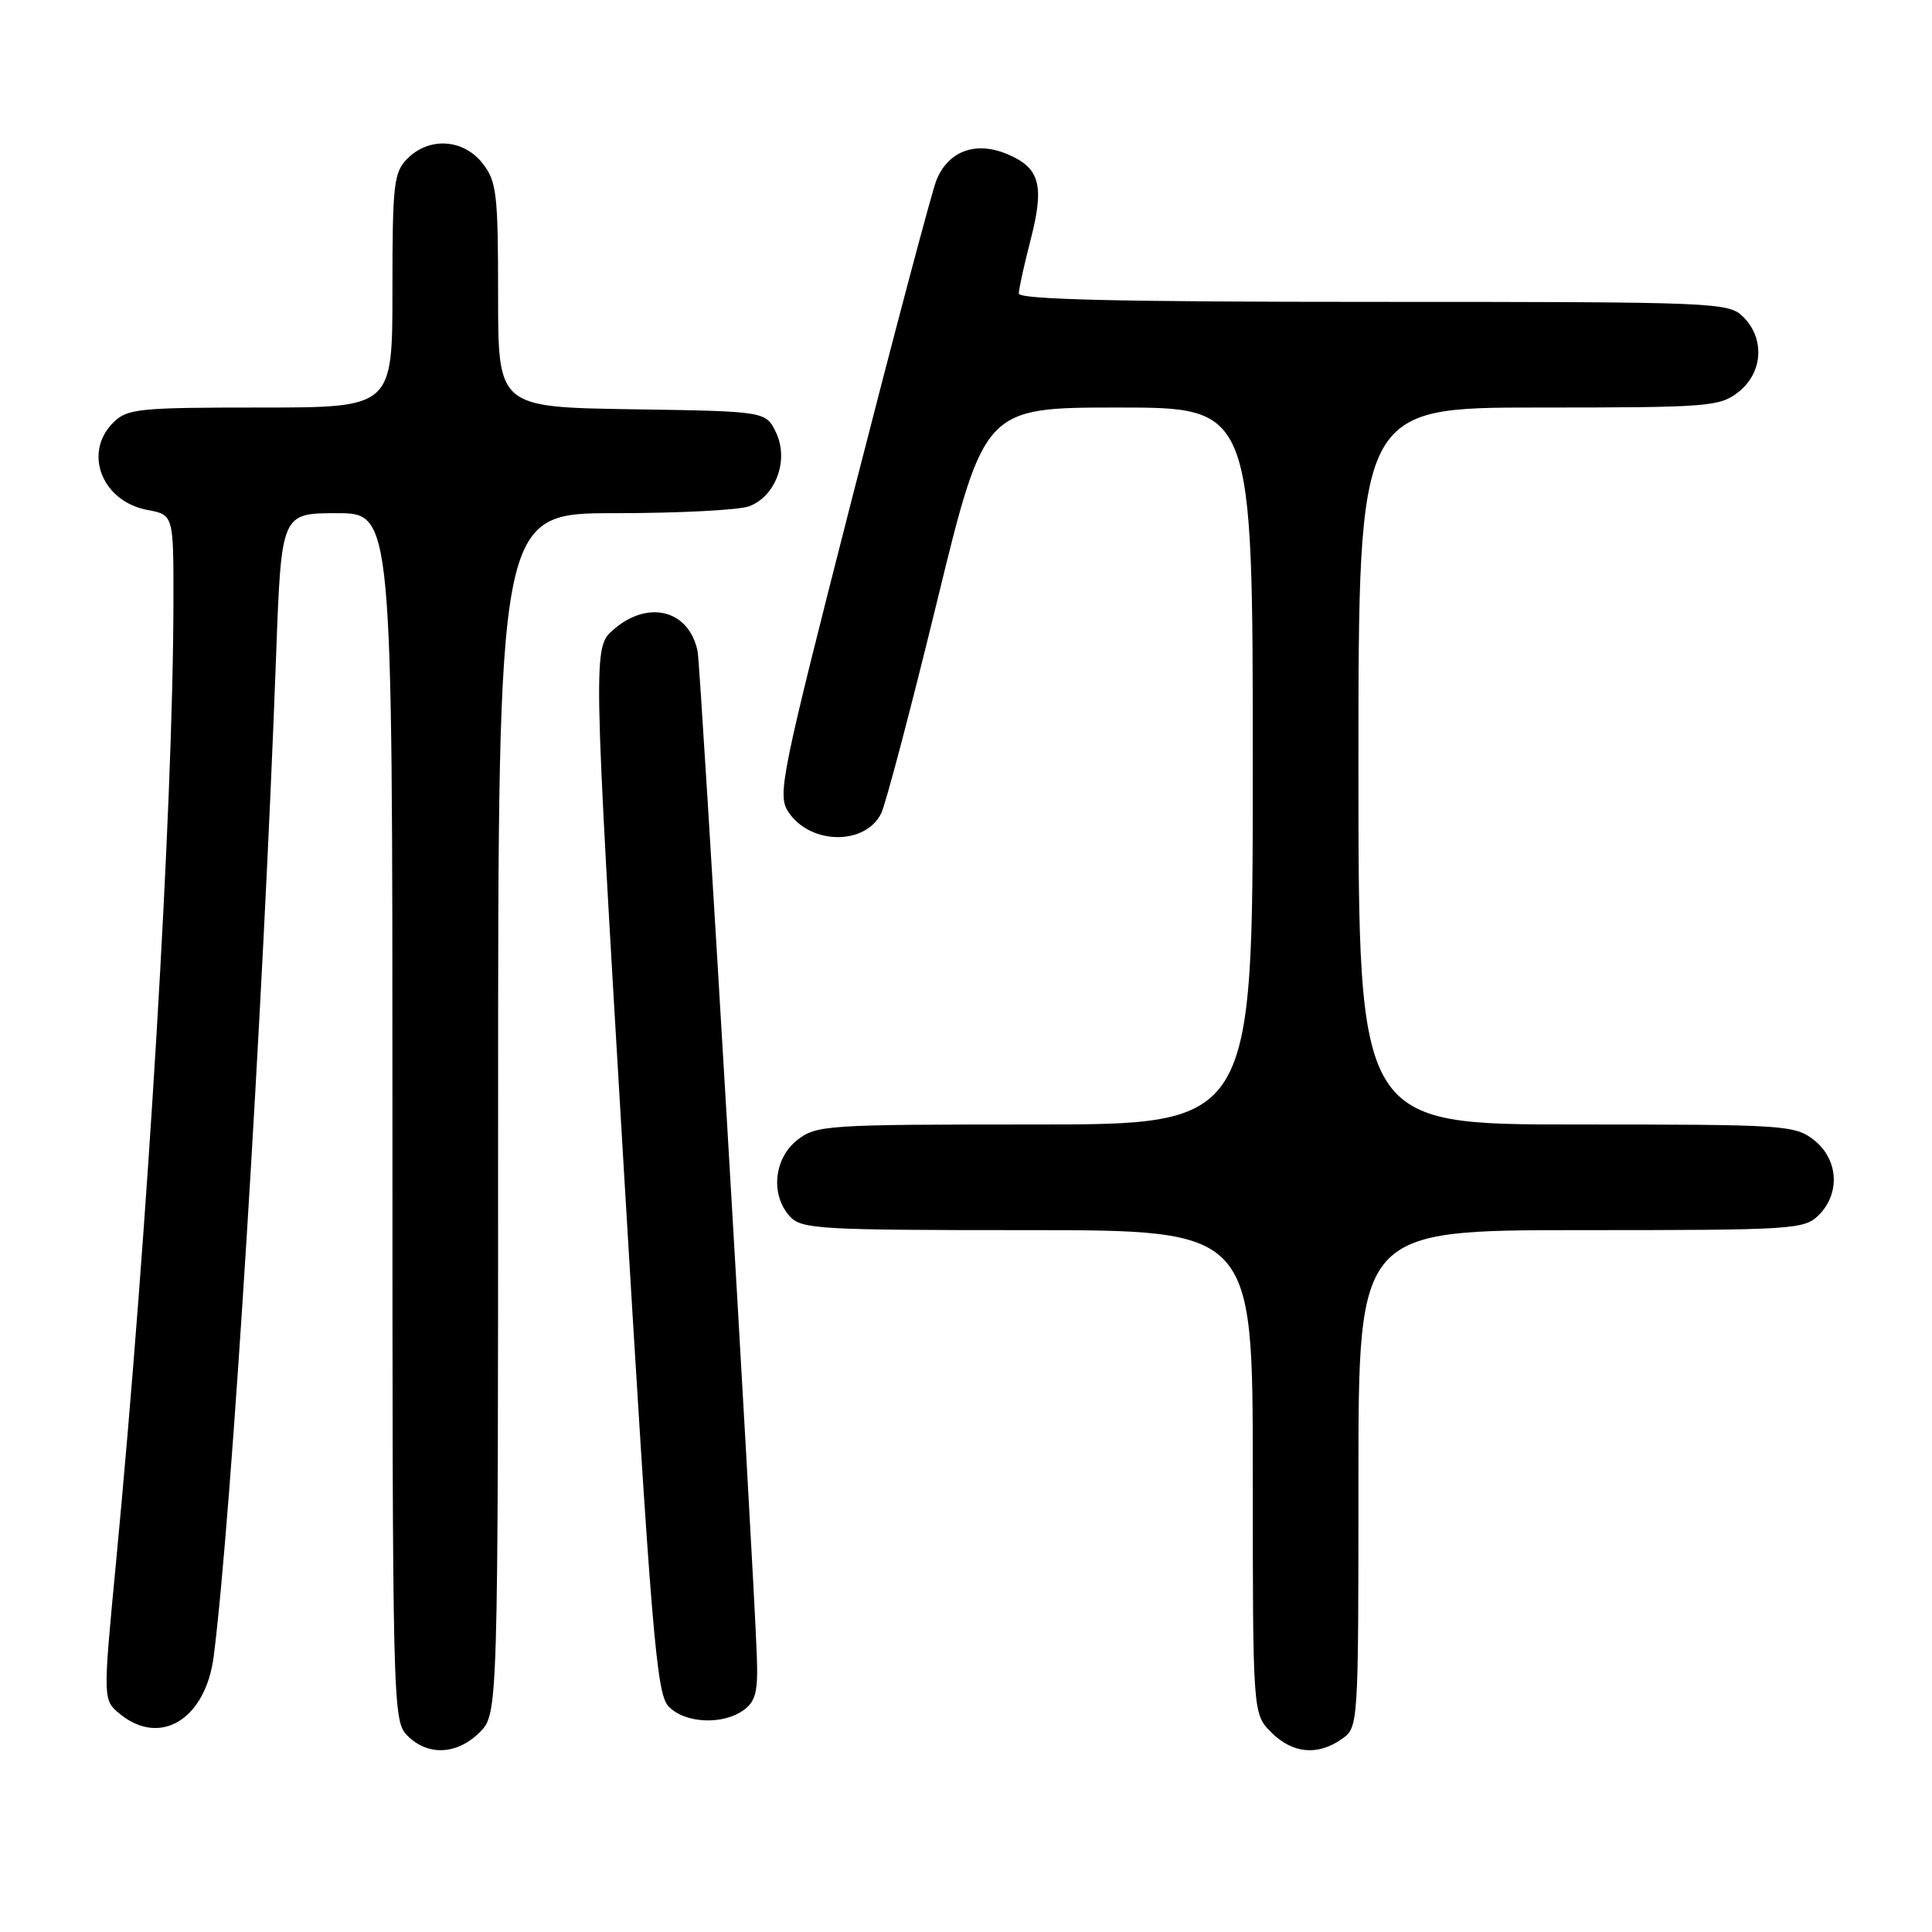 <?xml version="1.0" encoding="UTF-8" standalone="no"?>
<!DOCTYPE svg PUBLIC "-//W3C//DTD SVG 1.1//EN" "http://www.w3.org/Graphics/SVG/1.1/DTD/svg11.dtd" >
<svg xmlns="http://www.w3.org/2000/svg" xmlns:xlink="http://www.w3.org/1999/xlink" version="1.1" viewBox="0 0 256 256">
 <g >
 <path fill="currentColor"
d=" M 63.55 229.55 C 66.00 227.09 66.00 227.09 66.00 147.55 C 66.00 68.00 66.00 68.00 81.43 68.00 C 89.92 68.00 97.95 67.59 99.28 67.08 C 102.81 65.74 104.56 60.94 102.83 57.32 C 101.48 54.50 101.48 54.50 83.74 54.23 C 66.00 53.95 66.00 53.95 66.00 39.11 C 66.00 25.61 65.81 24.03 63.93 21.63 C 61.39 18.41 56.88 18.12 54.00 21.00 C 52.17 22.83 52.00 24.33 52.00 38.50 C 52.00 54.00 52.00 54.00 34.50 54.00 C 18.33 54.00 16.85 54.15 15.00 56.00 C 10.99 60.01 13.51 66.44 19.53 67.57 C 23.00 68.22 23.00 68.22 22.98 79.86 C 22.94 106.88 19.59 162.86 15.34 207.39 C 13.63 225.28 13.63 225.28 15.93 227.14 C 21.29 231.48 27.26 227.78 28.32 219.45 C 30.67 201.11 34.86 133.85 36.59 86.75 C 37.28 68.00 37.28 68.00 44.64 68.00 C 52.00 68.00 52.00 68.00 52.00 148.00 C 52.00 226.67 52.03 228.03 54.00 230.00 C 56.70 232.70 60.57 232.52 63.55 229.55 Z  M 177.78 230.44 C 180.00 228.89 180.00 228.85 180.00 195.94 C 180.00 163.00 180.00 163.00 209.50 163.00 C 237.67 163.00 239.09 162.91 241.00 161.00 C 243.88 158.12 243.59 153.61 240.37 151.07 C 237.84 149.08 236.55 149.00 208.87 149.00 C 180.00 149.00 180.00 149.00 180.00 101.50 C 180.00 54.00 180.00 54.00 203.87 54.00 C 226.49 54.00 227.87 53.89 230.37 51.93 C 233.59 49.39 233.88 44.88 231.00 42.00 C 229.06 40.06 227.67 40.00 182.00 40.00 C 148.34 40.00 135.00 39.69 135.00 38.89 C 135.00 38.29 135.70 35.11 136.55 31.82 C 138.43 24.54 137.81 22.23 133.44 20.41 C 129.27 18.67 125.64 20.01 124.08 23.88 C 123.49 25.32 118.49 44.20 112.95 65.84 C 103.47 102.93 102.98 105.32 104.46 107.58 C 107.32 111.94 114.64 112.06 116.76 107.78 C 117.37 106.52 120.70 93.91 124.15 79.75 C 130.43 54.00 130.43 54.00 148.21 54.00 C 166.00 54.00 166.00 54.00 166.00 101.50 C 166.00 149.00 166.00 149.00 137.13 149.00 C 109.45 149.00 108.16 149.08 105.63 151.07 C 102.54 153.51 102.07 158.32 104.65 161.17 C 106.19 162.87 108.51 163.00 136.15 163.00 C 166.00 163.00 166.00 163.00 166.00 195.05 C 166.00 227.09 166.00 227.09 168.45 229.55 C 171.27 232.36 174.58 232.68 177.78 230.44 Z  M 98.56 226.58 C 100.15 225.42 100.46 224.10 100.28 219.33 C 99.78 205.93 92.84 88.32 92.44 86.32 C 91.33 80.85 85.94 79.42 81.33 83.39 C 78.55 85.78 78.55 85.78 82.66 154.94 C 86.30 216.05 86.98 224.32 88.54 226.05 C 90.63 228.36 95.76 228.63 98.56 226.58 Z "/>
</g>
</svg>